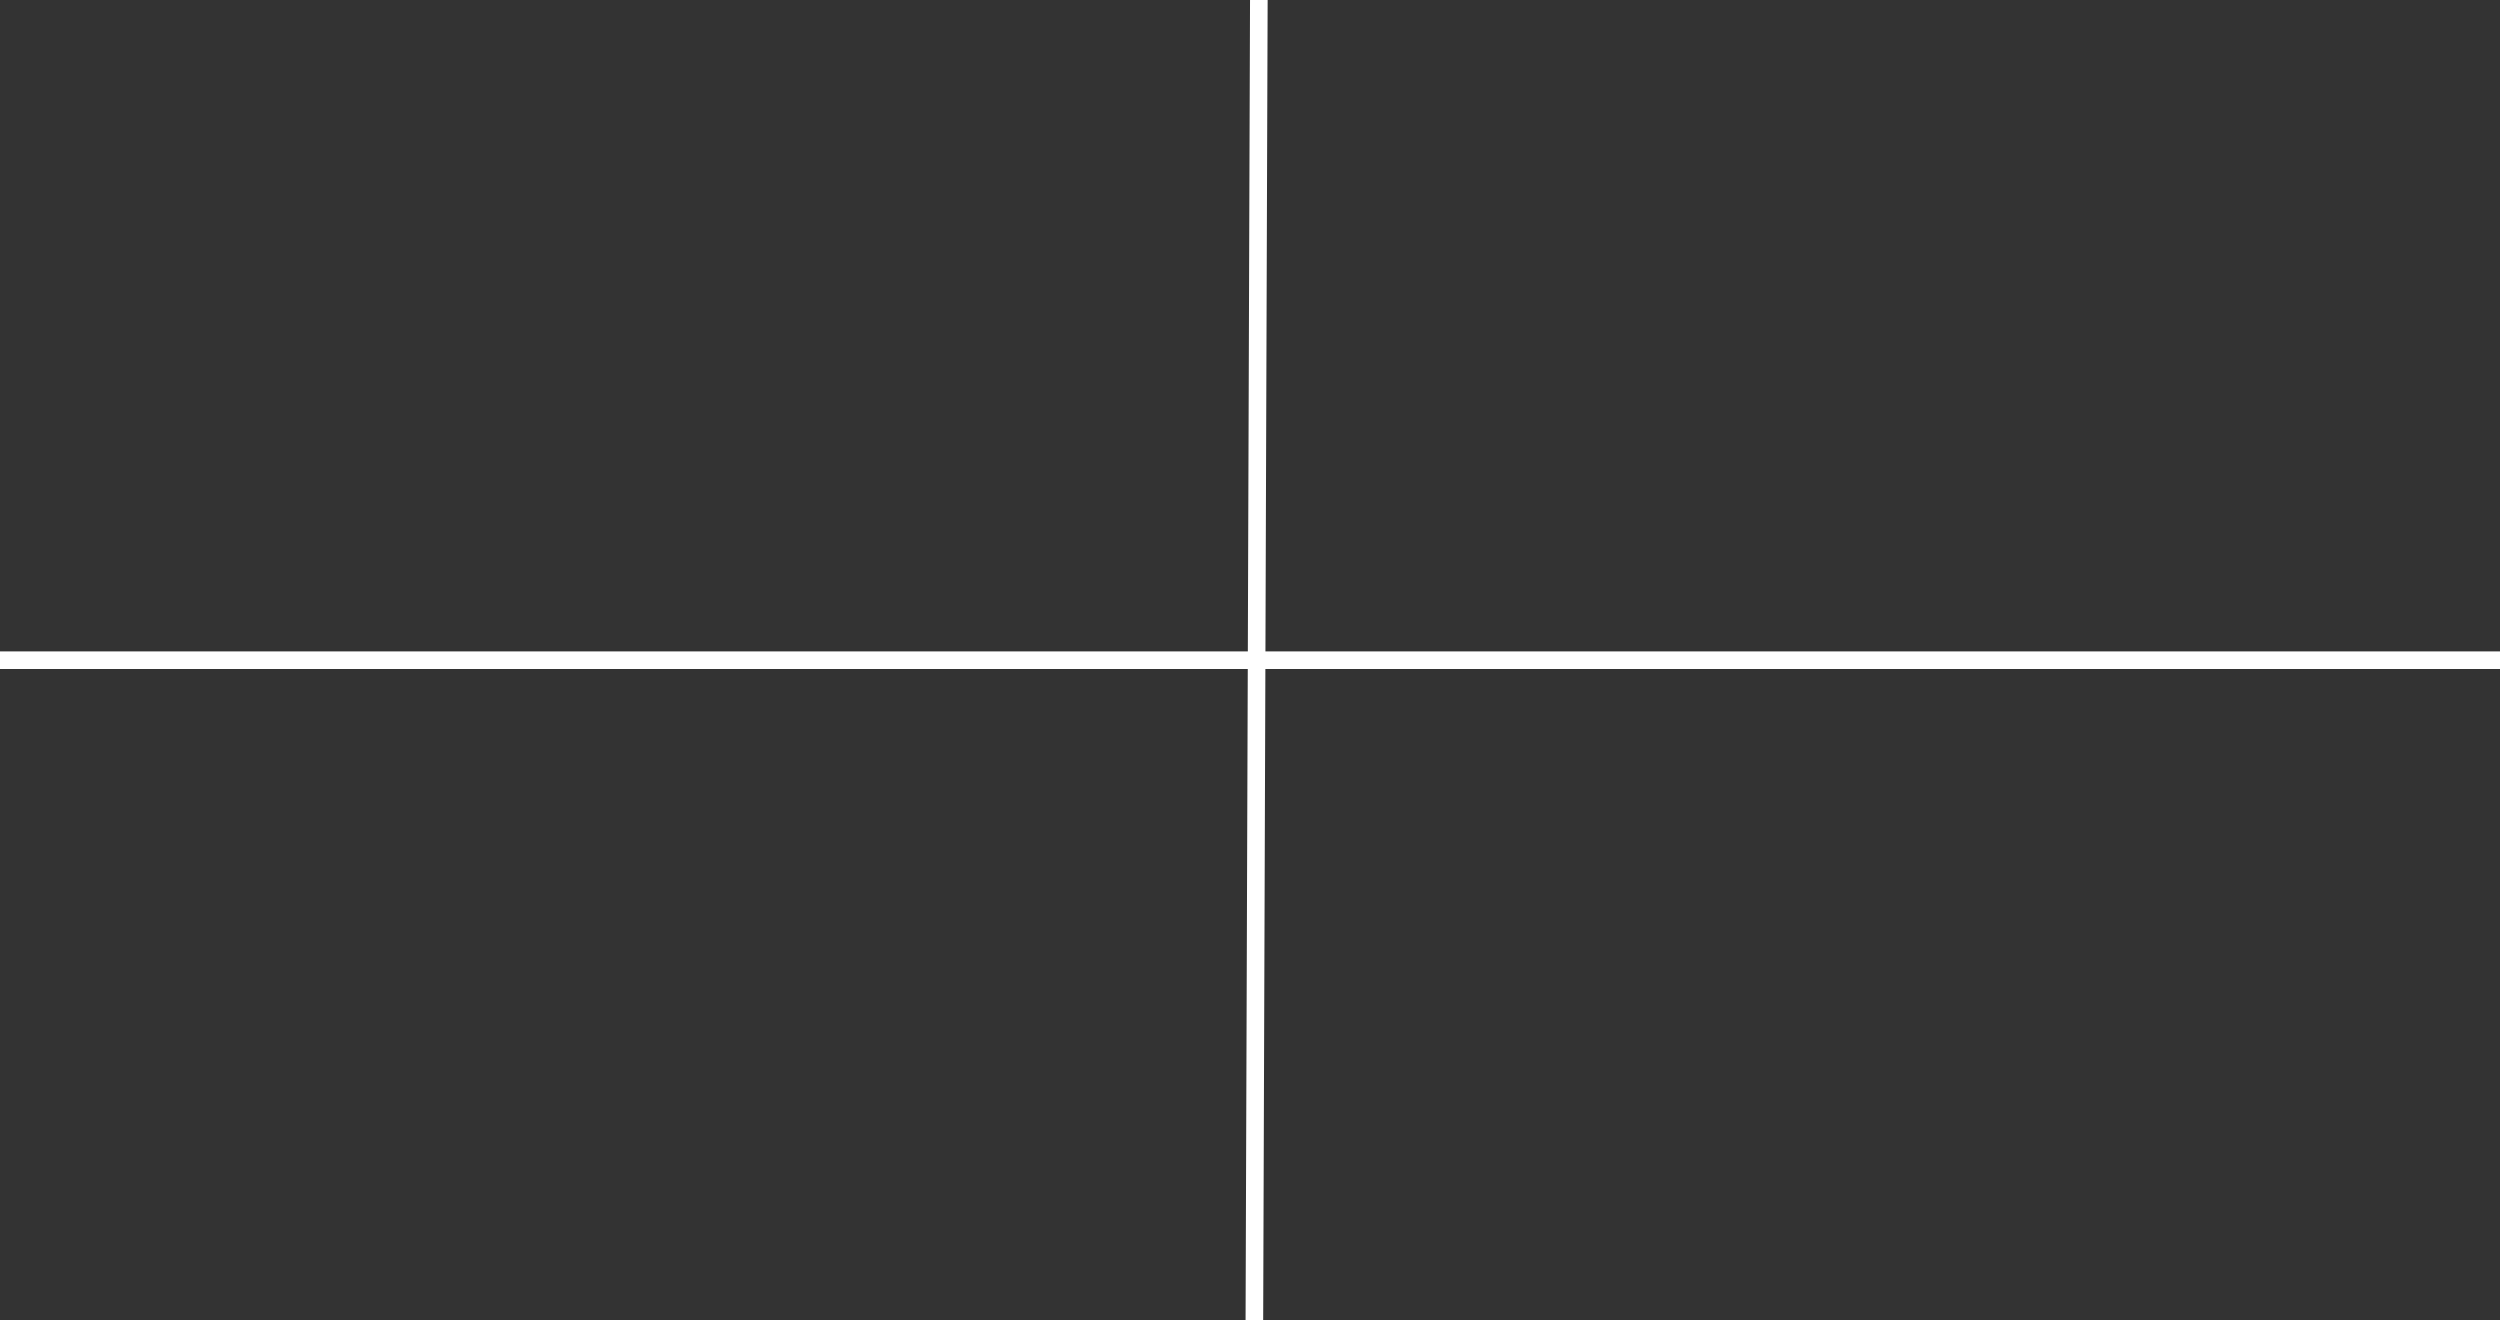 <svg
  xmlns="http://www.w3.org/2000/svg"
  preserveAspectRatio="xMidYMid slice"
  viewBox="0 0 284 150"
>
  <rect x="0" y="0" width="284" height="150" fill="#333333" stroke="none"/>
  <g
    stroke="#FFF"
    stroke-linecap="square"
    stroke-width="2"
    fill="none"
    fill-rule="evenodd"
  >
    <path d="M283 75H1M143 1l-.5 148" />
  </g>
</svg>
